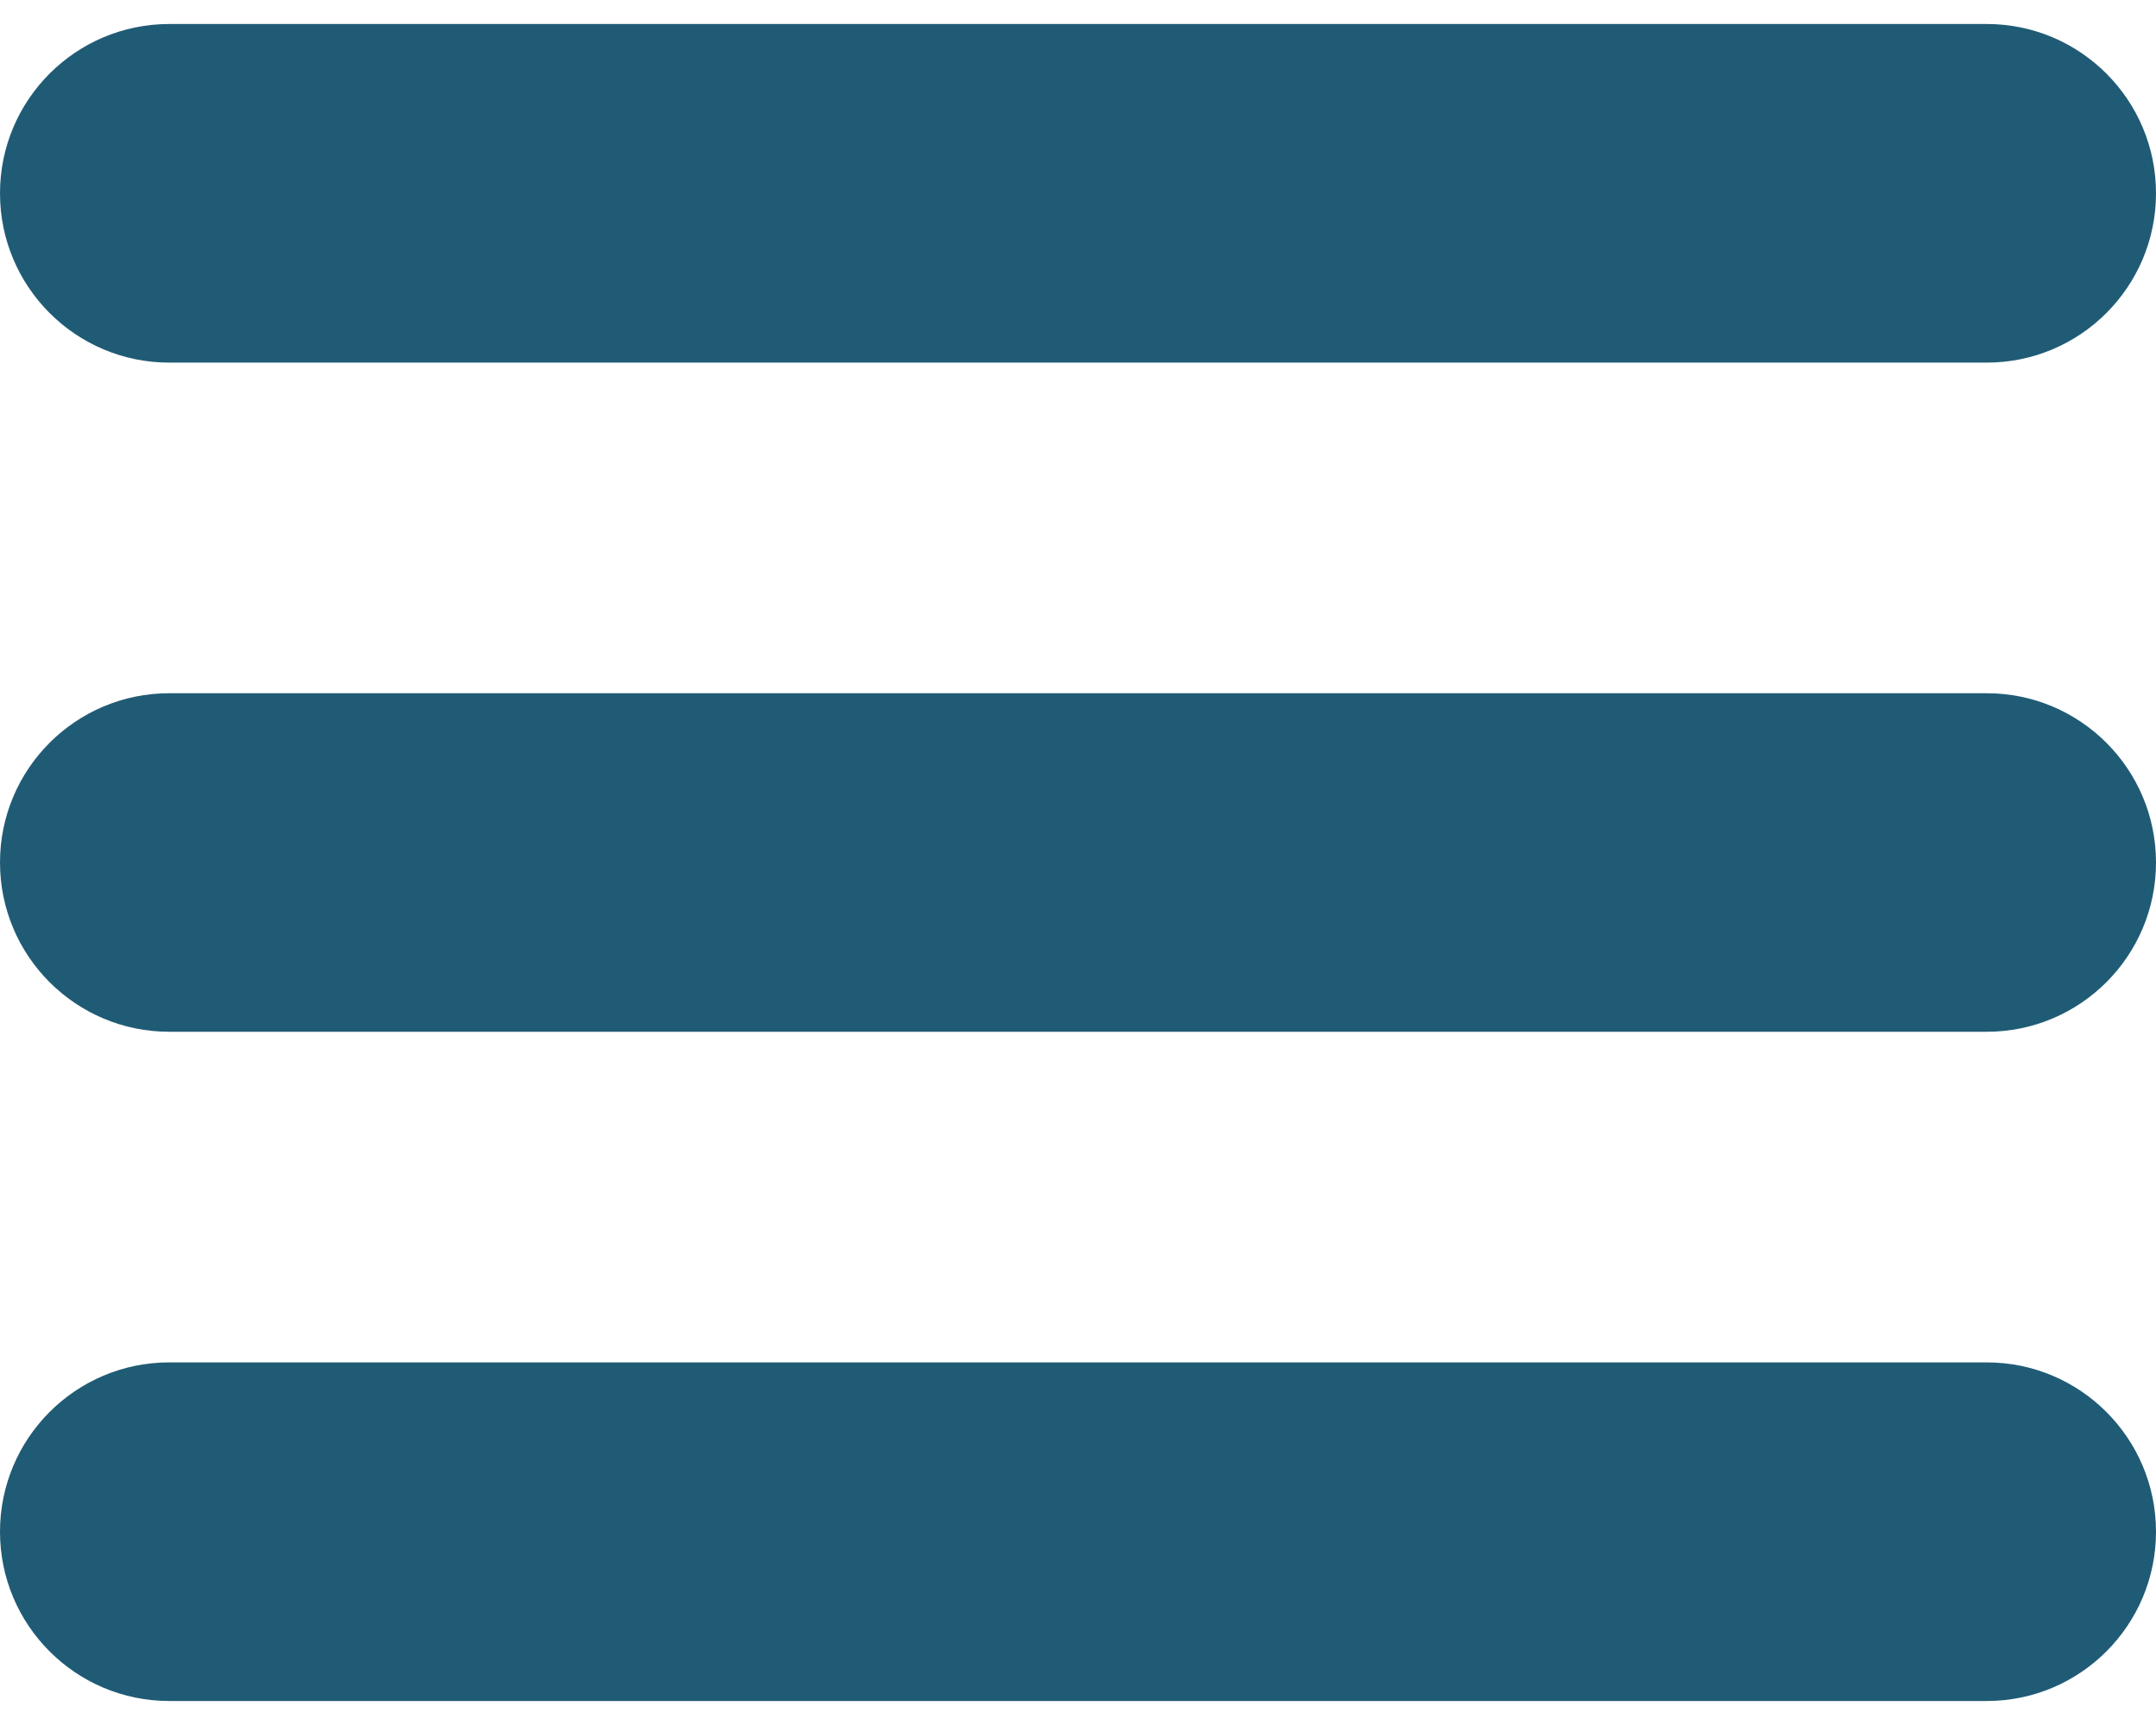 <svg width="30" height="24" viewBox="0 0 30 24" fill="none" xmlns="http://www.w3.org/2000/svg">
<path d="M2.355 0.334H27.645C28.945 0.334 30 1.389 30 2.689C30 3.99 28.945 5.045 27.645 5.045H2.355C1.055 5.045 0 3.99 0 2.689C0 1.389 1.055 0.334 2.355 0.334ZM2.355 9.645H27.645C28.945 9.645 30 10.699 30 12C30 13.301 28.945 14.355 27.645 14.355H2.355C1.055 14.355 0 13.301 0 12C0 10.699 1.055 9.645 2.355 9.645ZM2.355 18.955H27.645C28.945 18.955 30 20.01 30 21.311C30 22.611 28.945 23.666 27.645 23.666H2.355C1.055 23.666 0 22.611 0 21.311C0 20.01 1.055 18.955 2.355 18.955Z" fill="#205B75"/>
</svg>
